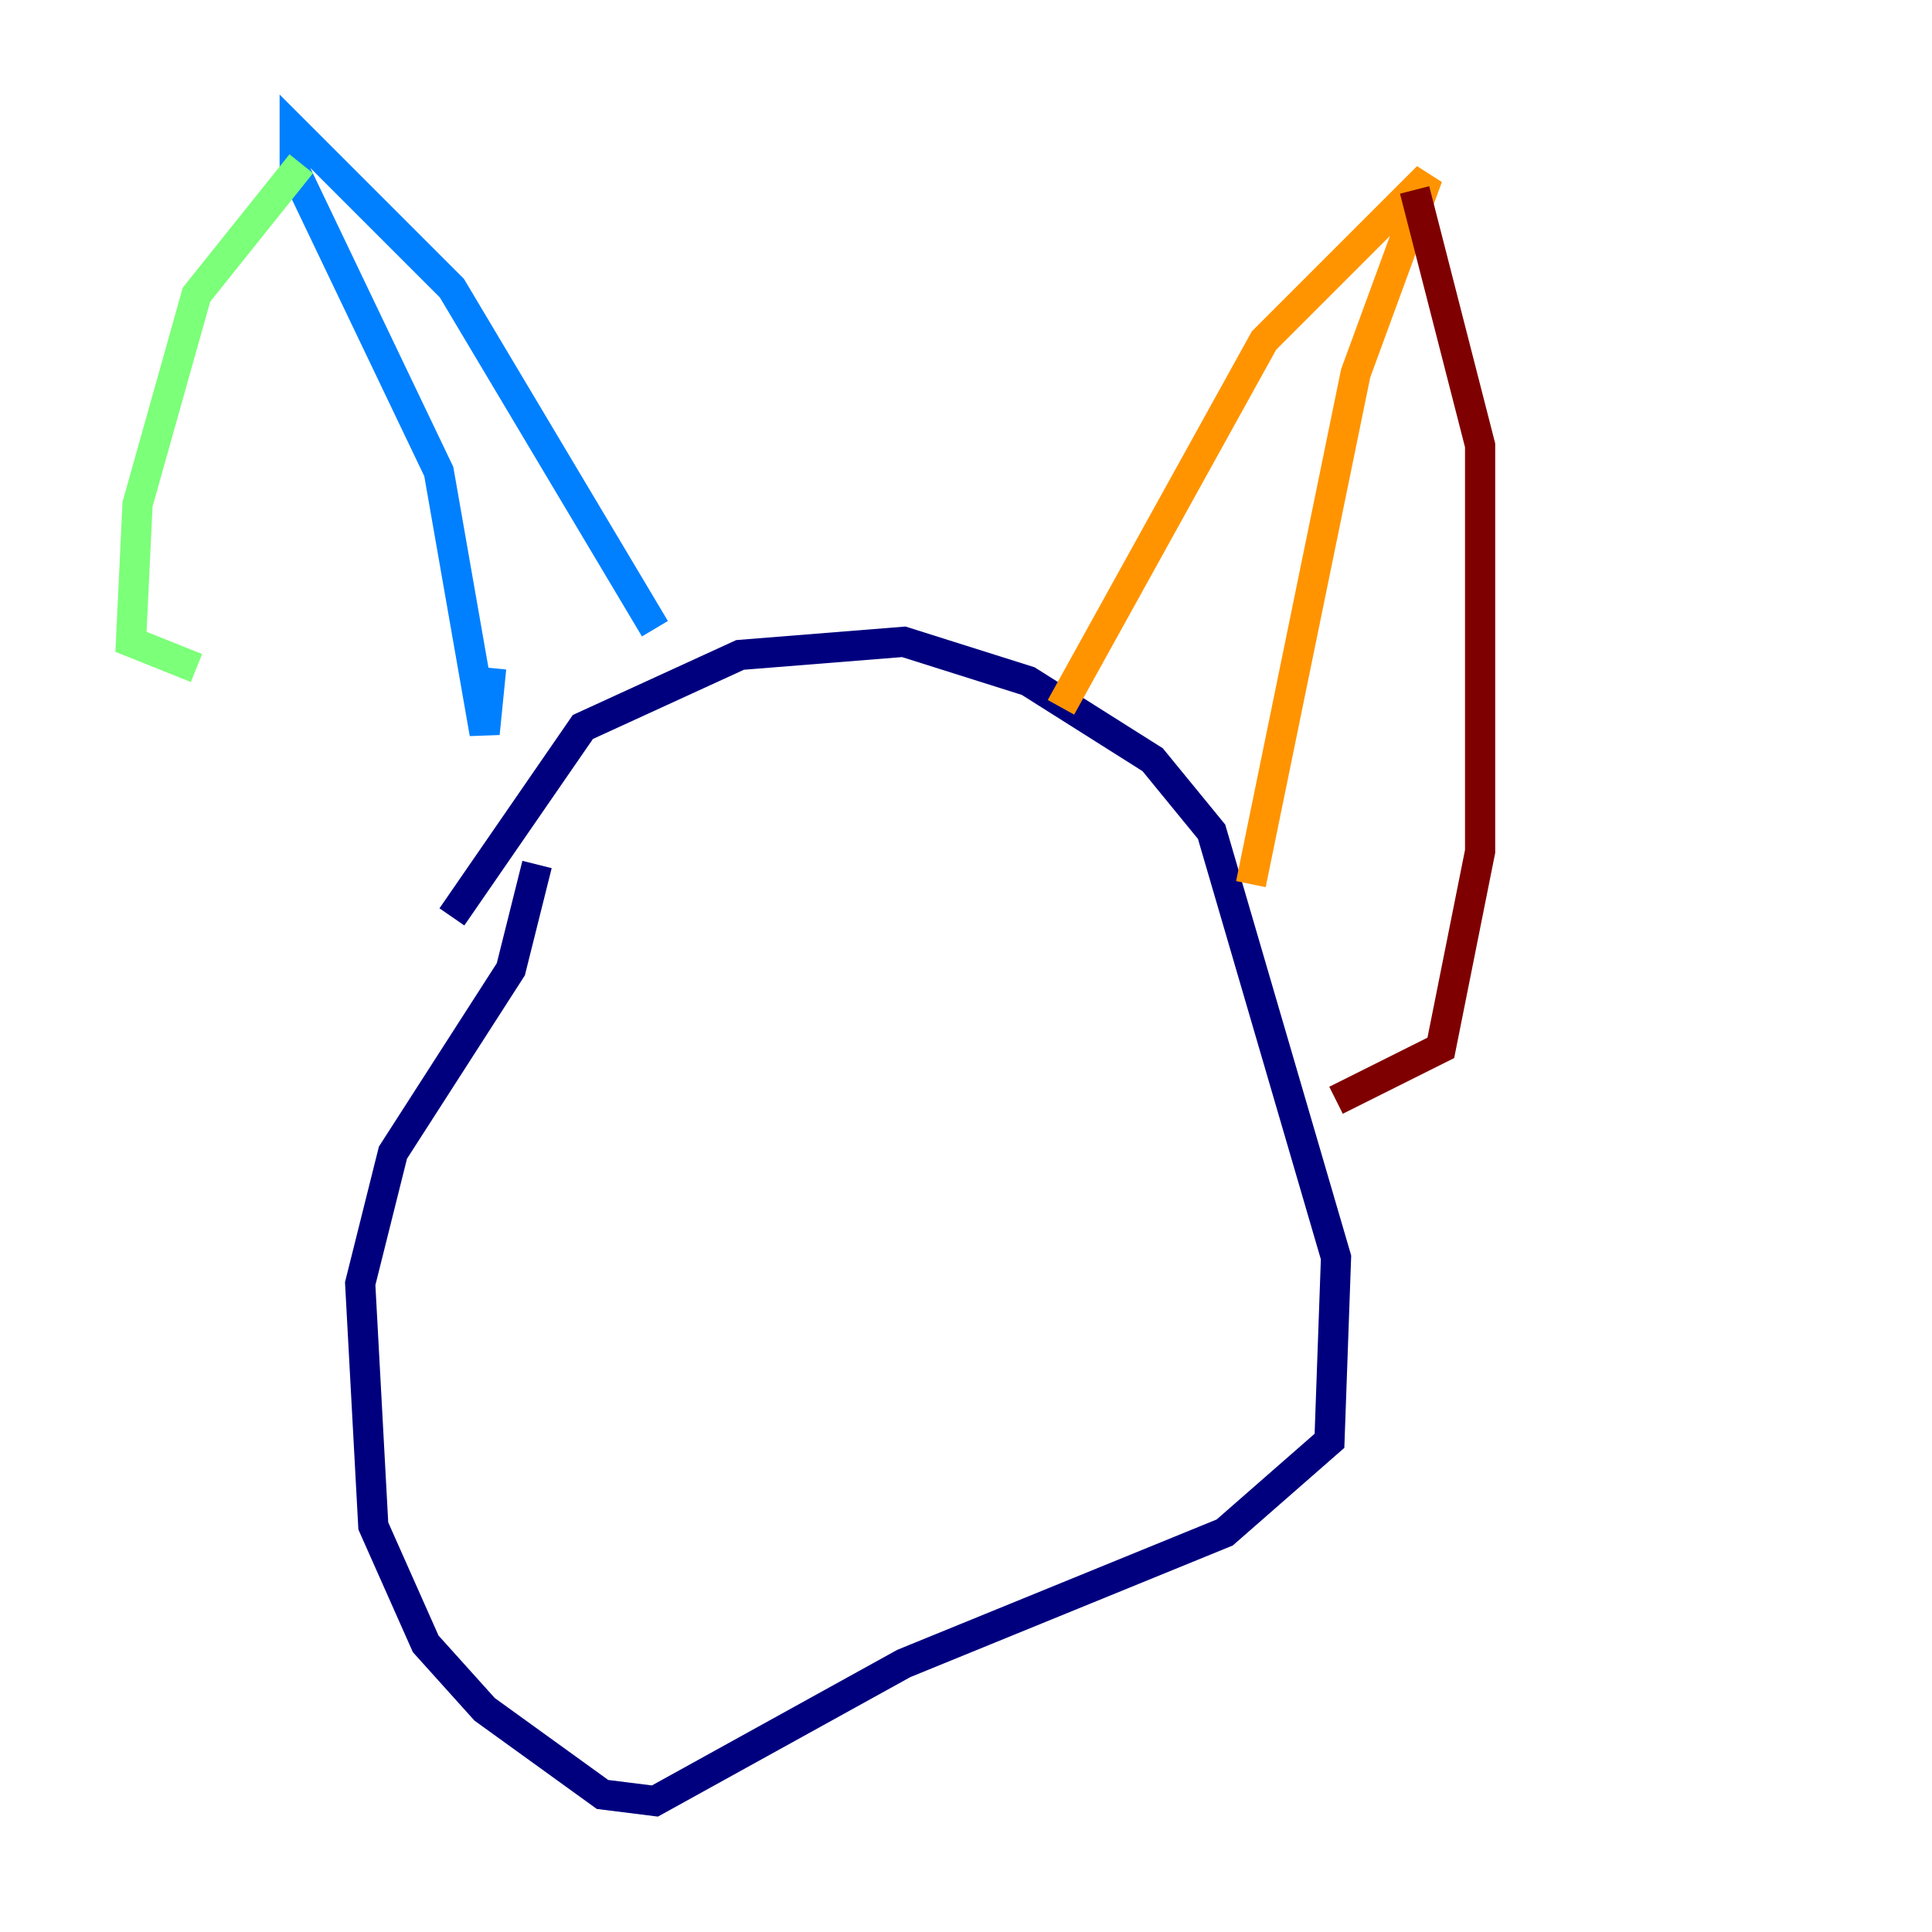 <?xml version="1.0" encoding="utf-8" ?>
<svg baseProfile="tiny" height="128" version="1.2" viewBox="0,0,128,128" width="128" xmlns="http://www.w3.org/2000/svg" xmlns:ev="http://www.w3.org/2001/xml-events" xmlns:xlink="http://www.w3.org/1999/xlink"><defs /><polyline fill="none" points="29.939,60.746 38.617,48.163 49.031,43.39 59.878,42.522 68.122,45.125 76.366,50.332 80.271,55.105 88.515,83.308 88.081,95.458 81.139,101.532 59.878,110.21 43.39,119.322 39.919,118.888 32.108,113.248 28.203,108.909 24.732,101.098 23.864,85.044 26.034,76.366 33.844,64.217 35.58,57.275" stroke="#00007f" stroke-width="2" /><polyline fill="none" points="43.39,41.654 29.939,19.091 19.525,8.678 19.525,11.281 29.071,31.241 32.108,48.597 32.542,44.258" stroke="#0080ff" stroke-width="2" /><polyline fill="none" points="19.959,10.848 13.017,19.525 9.112,33.41 8.678,42.522 13.017,44.258" stroke="#7cff79" stroke-width="2" /><polyline fill="none" points="70.291,46.861 83.742,22.563 94.59,11.715 89.817,24.732 82.875,58.576" stroke="#ff9400" stroke-width="2" /><polyline fill="none" points="93.722,12.583 98.061,29.505 98.061,56.407 95.458,69.424 88.515,72.895" stroke="#7f0000" stroke-width="2" /></svg>